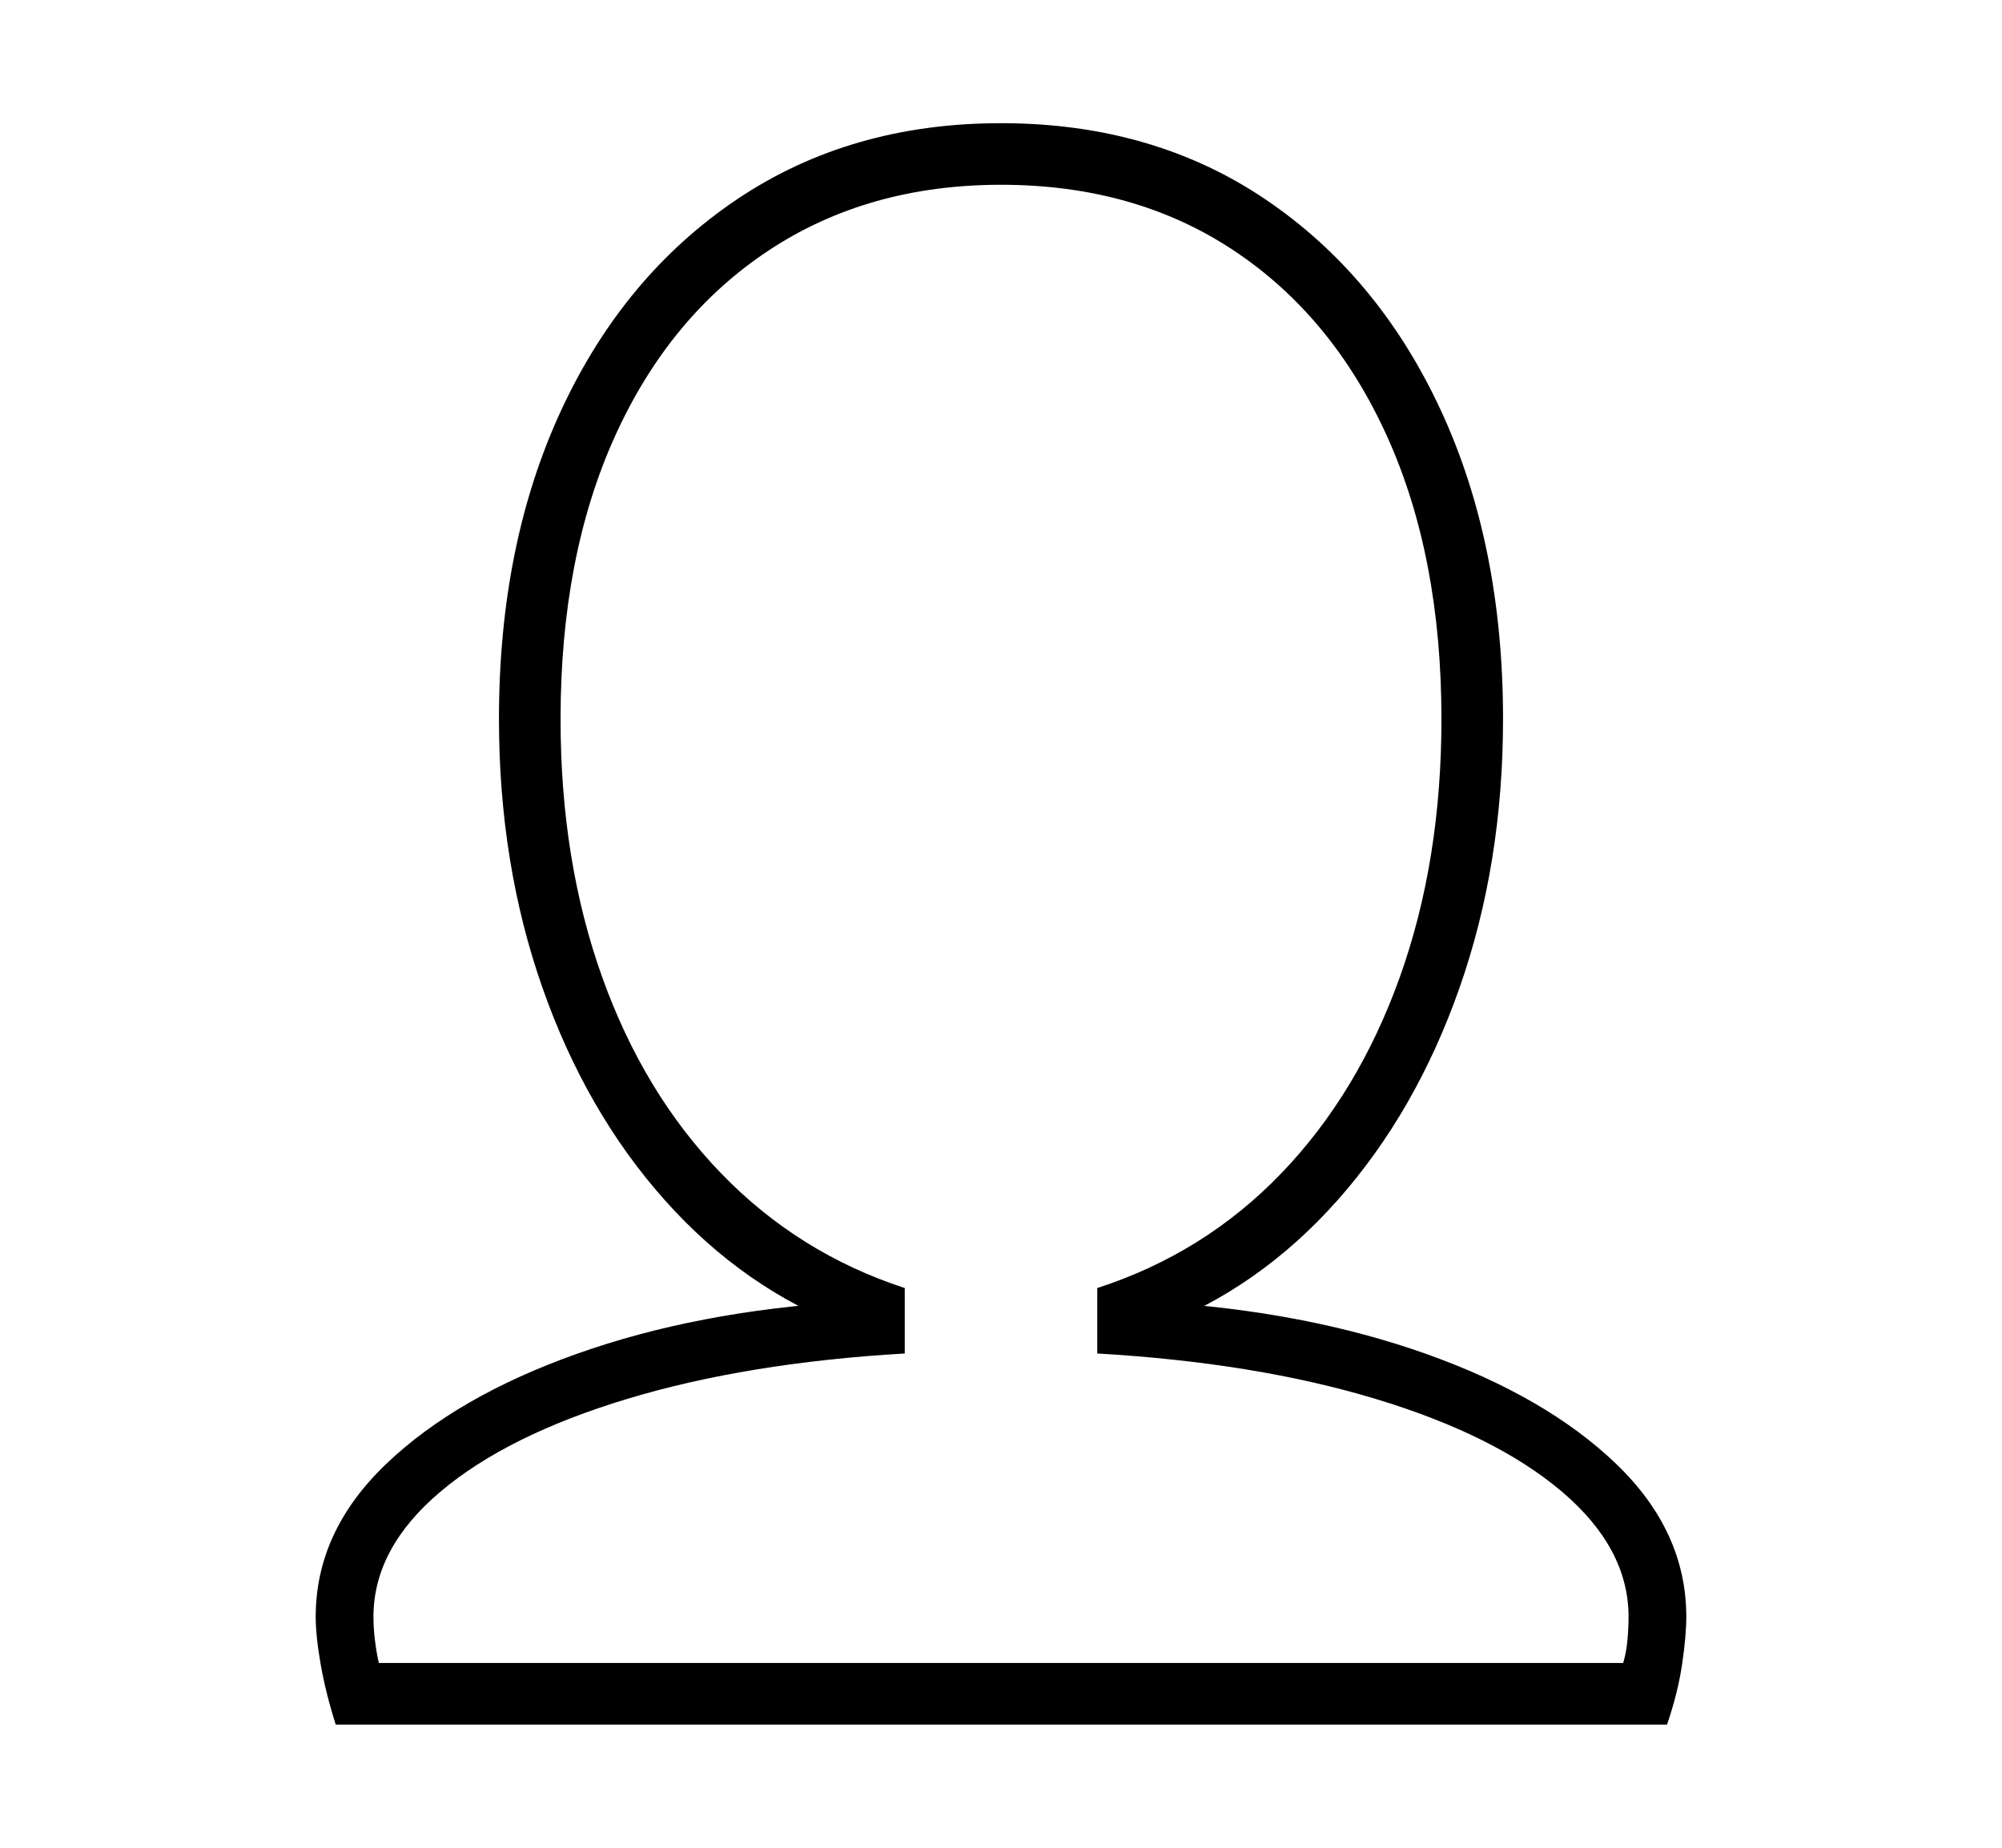 <svg xmlns="http://www.w3.org/2000/svg"
    viewBox="0 0 2600 2400">
  <!--
Copyright 2013 Google LLC
Noto is a trademark of Google Inc.
This Font Software is licensed under the SIL Open Font License, Version 1.1. This Font Software is distributed on an "AS IS" BASIS, WITHOUT WARRANTIES OR CONDITIONS OF ANY KIND, either express or implied. See the SIL Open Font License for the specific language, permissions and limitations governing your use of this Font Software.
http://scripts.sil.org/OFL
  -->
<path d="M2165 2240L436 2240Q423 2199 416.5 2162 410 2125 410 2100L410 2100Q410 1989 501.5 1901.5 593 1814 749 1758.5 905 1703 1100 1691L1100 1691 1103 1726Q966 1674 863.5 1559 761 1444 704.5 1283 648 1122 648 934L648 934Q648 707 729 532.5 810 358 957 259 1104 160 1300 160L1300 160Q1497 160 1643.5 259 1790 358 1871 532.5 1952 707 1952 934L1952 934Q1952 1122 1895.5 1283 1839 1444 1737 1559 1635 1674 1498 1726L1498 1726 1500 1691Q1696 1703 1852 1758.5 2008 1814 2099 1901.5 2190 1989 2190 2100L2190 2100Q2190 2125 2184.5 2162 2179 2199 2165 2240L2165 2240ZM492 2160L492 2160 2108 2160Q2112 2147 2113.5 2131 2115 2115 2115 2100L2115 2100Q2115 2011 2028.5 1937.5 1942 1864 1786.5 1817 1631 1770 1425 1758L1425 1758 1425 1673Q1564 1628 1664 1524 1764 1420 1818 1269 1872 1118 1872 934L1872 934Q1872 723 1801.5 567 1731 411 1602.5 325.5 1474 240 1300 240L1300 240Q1127 240 998 325.5 869 411 798.5 567 728 723 728 934L728 934Q728 1118 782 1269 836 1420 936.5 1524 1037 1628 1175 1673L1175 1673 1175 1758Q970 1770 814.5 1817 659 1864 572 1937.5 485 2011 485 2100L485 2100Q485 2115 487 2131 489 2147 492 2160Z"/>
</svg>